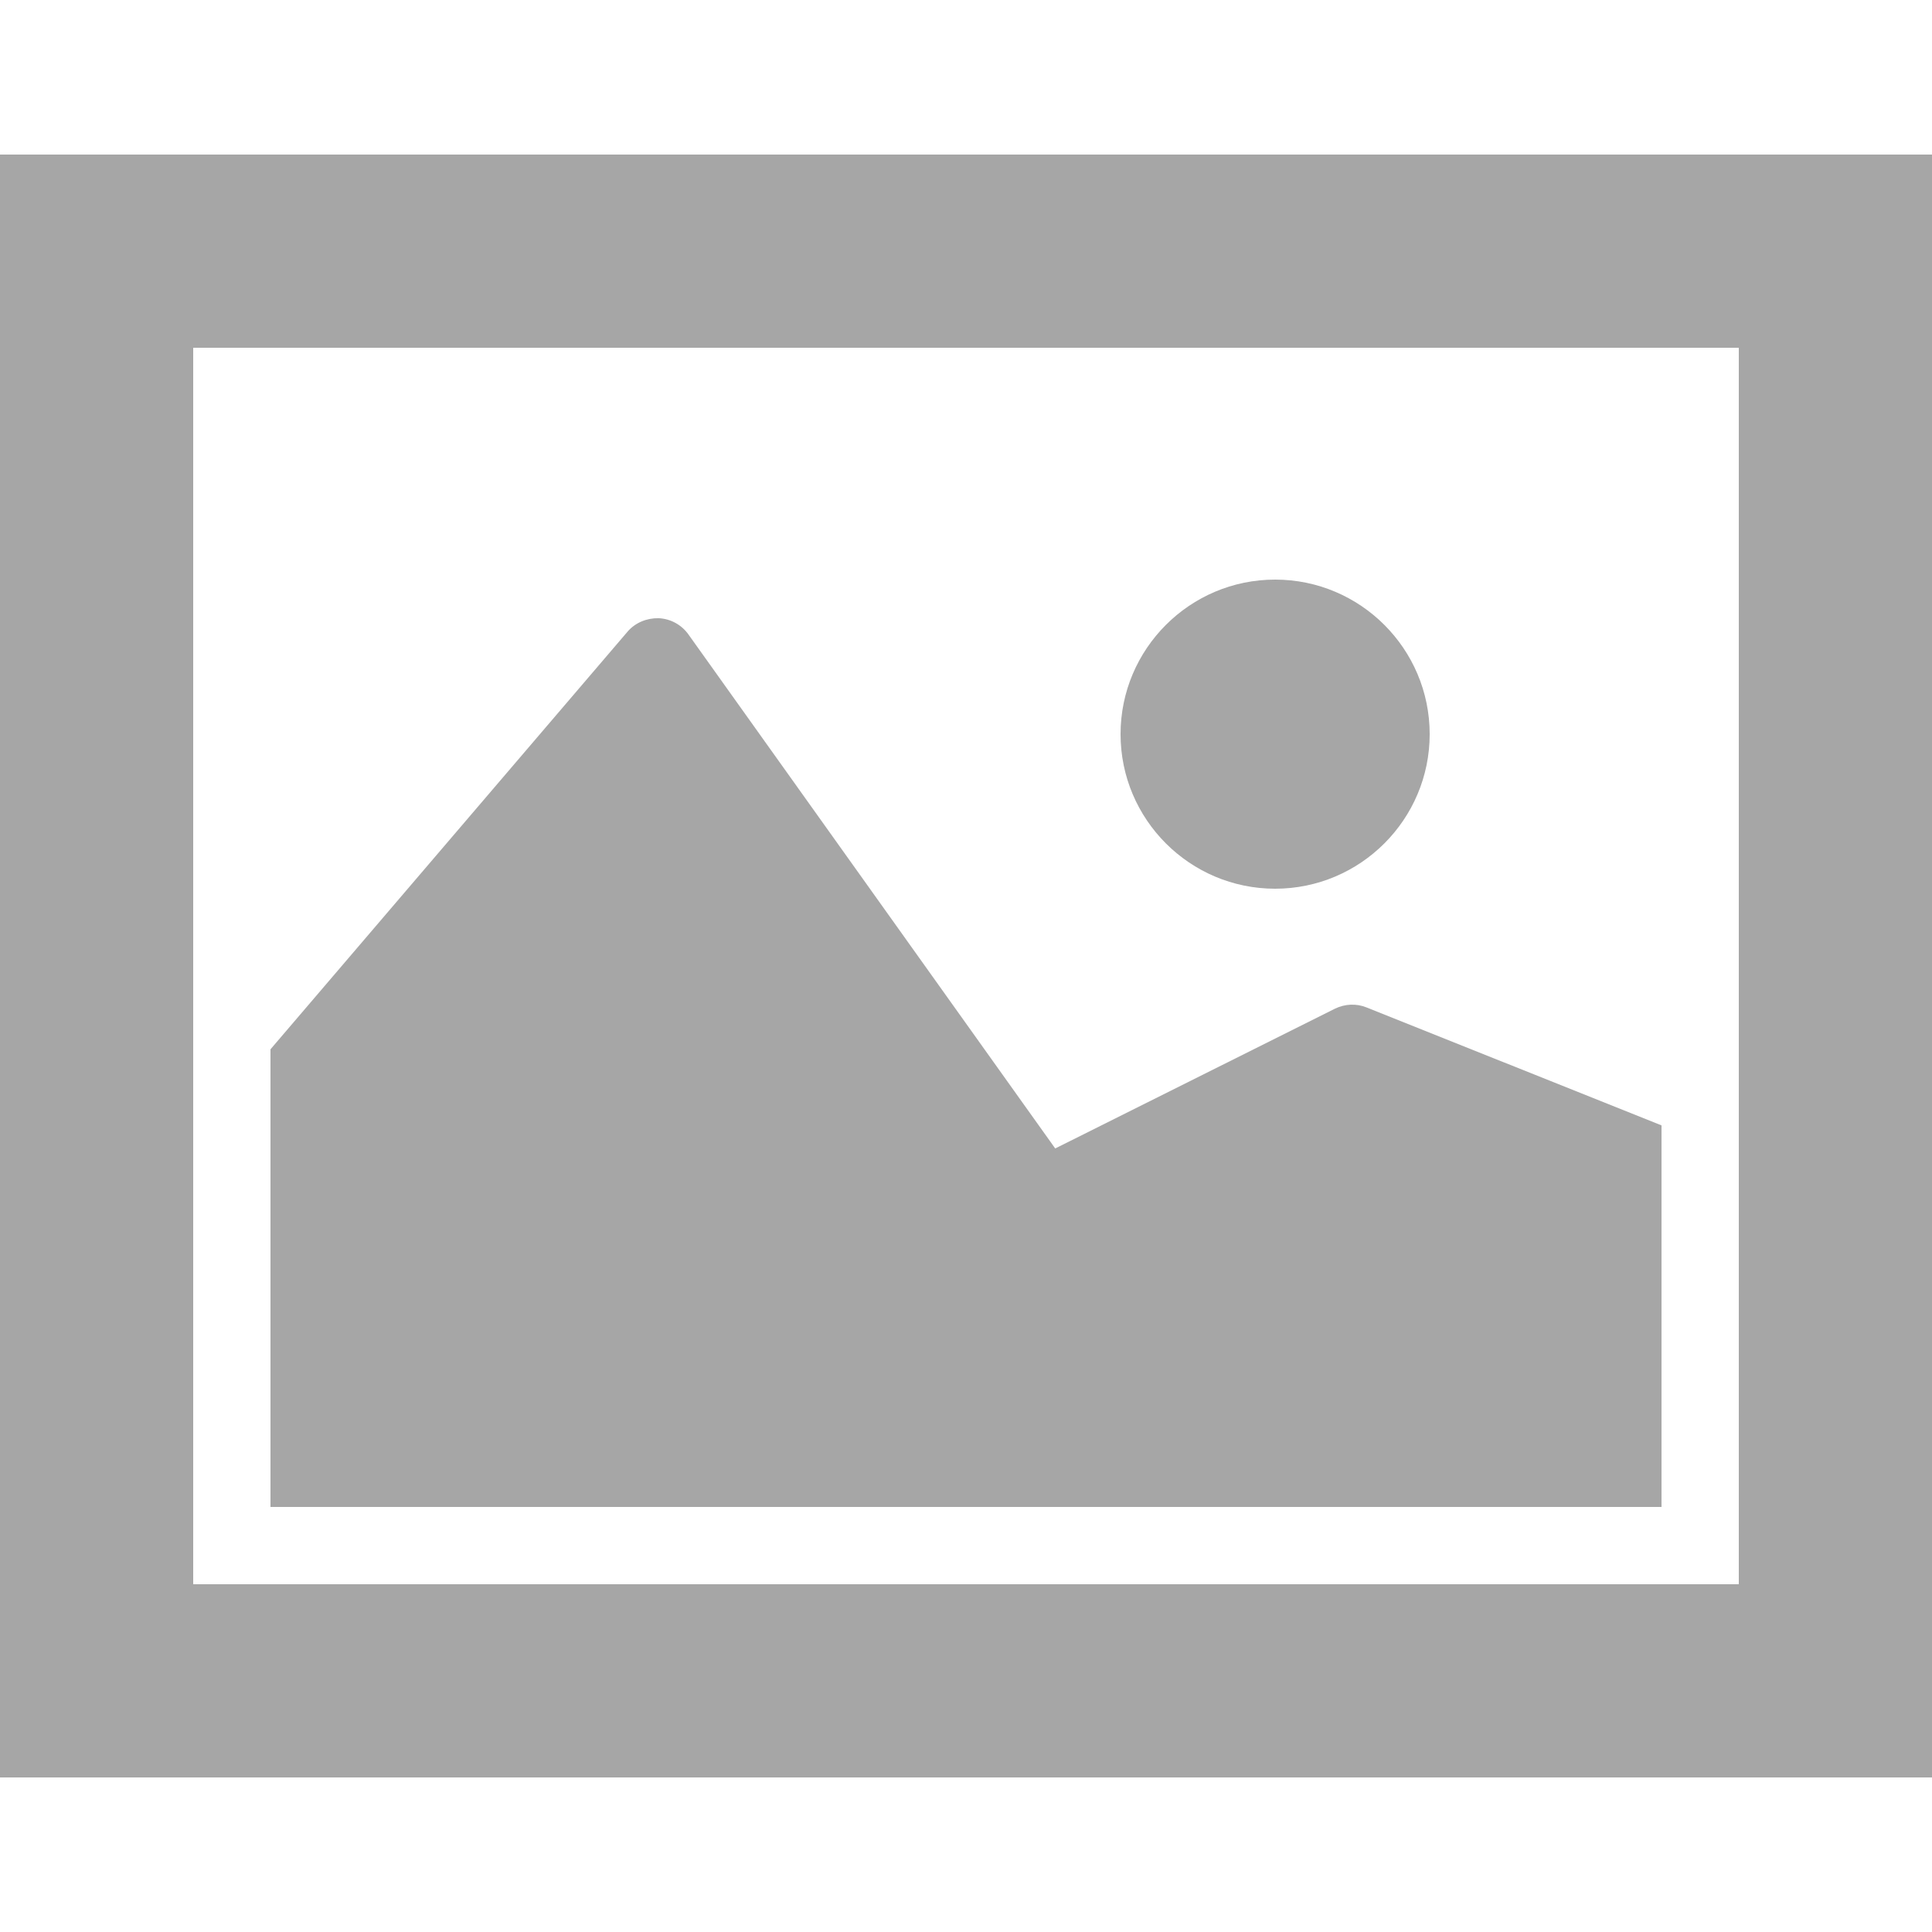 <?xml version="1.0" encoding="utf-8"?>
<!-- Generator: Adobe Illustrator 15.0.0, SVG Export Plug-In . SVG Version: 6.00 Build 0)  -->
<!DOCTYPE svg PUBLIC "-//W3C//DTD SVG 1.1//EN" "http://www.w3.org/Graphics/SVG/1.1/DTD/svg11.dtd">
<svg xmlns="http://www.w3.org/2000/svg" xmlns:xlink="http://www.w3.org/1999/xlink" version="1.1" id="Слой_1" x="0px" y="0px" width="50px" height="50px" viewBox="0 0 50 50" enable-background="new 0 0 50 50" xml:space="preserve" fill="#a6a6a6">
<rect fill="none" width="50" height="50"/>
<path d="M33,23c-2.206,0-4-1.794-4-4s1.794-4,4-4s4,1.794,4,4S35.206,23,33,23z" fill="#a6a6a6"/>
<g fill="#a6a6a6">
	<path d="M34.548,26.105l-7.239,3.617l-9.494-13.305c-0.179-0.25-0.462-0.404-0.77-0.418c-0.306-0.006-0.604,0.115-0.804,0.348   L7,27.156V39h36v-9.875l-7.634-3.053C35.104,25.966,34.805,25.979,34.548,26.105z" fill="#a6a6a6"/>
</g>
<path d="M0,4v42h50V4H0z M45,41H5V9h40V41z" fill="#a6a6a6"/>
</svg>

